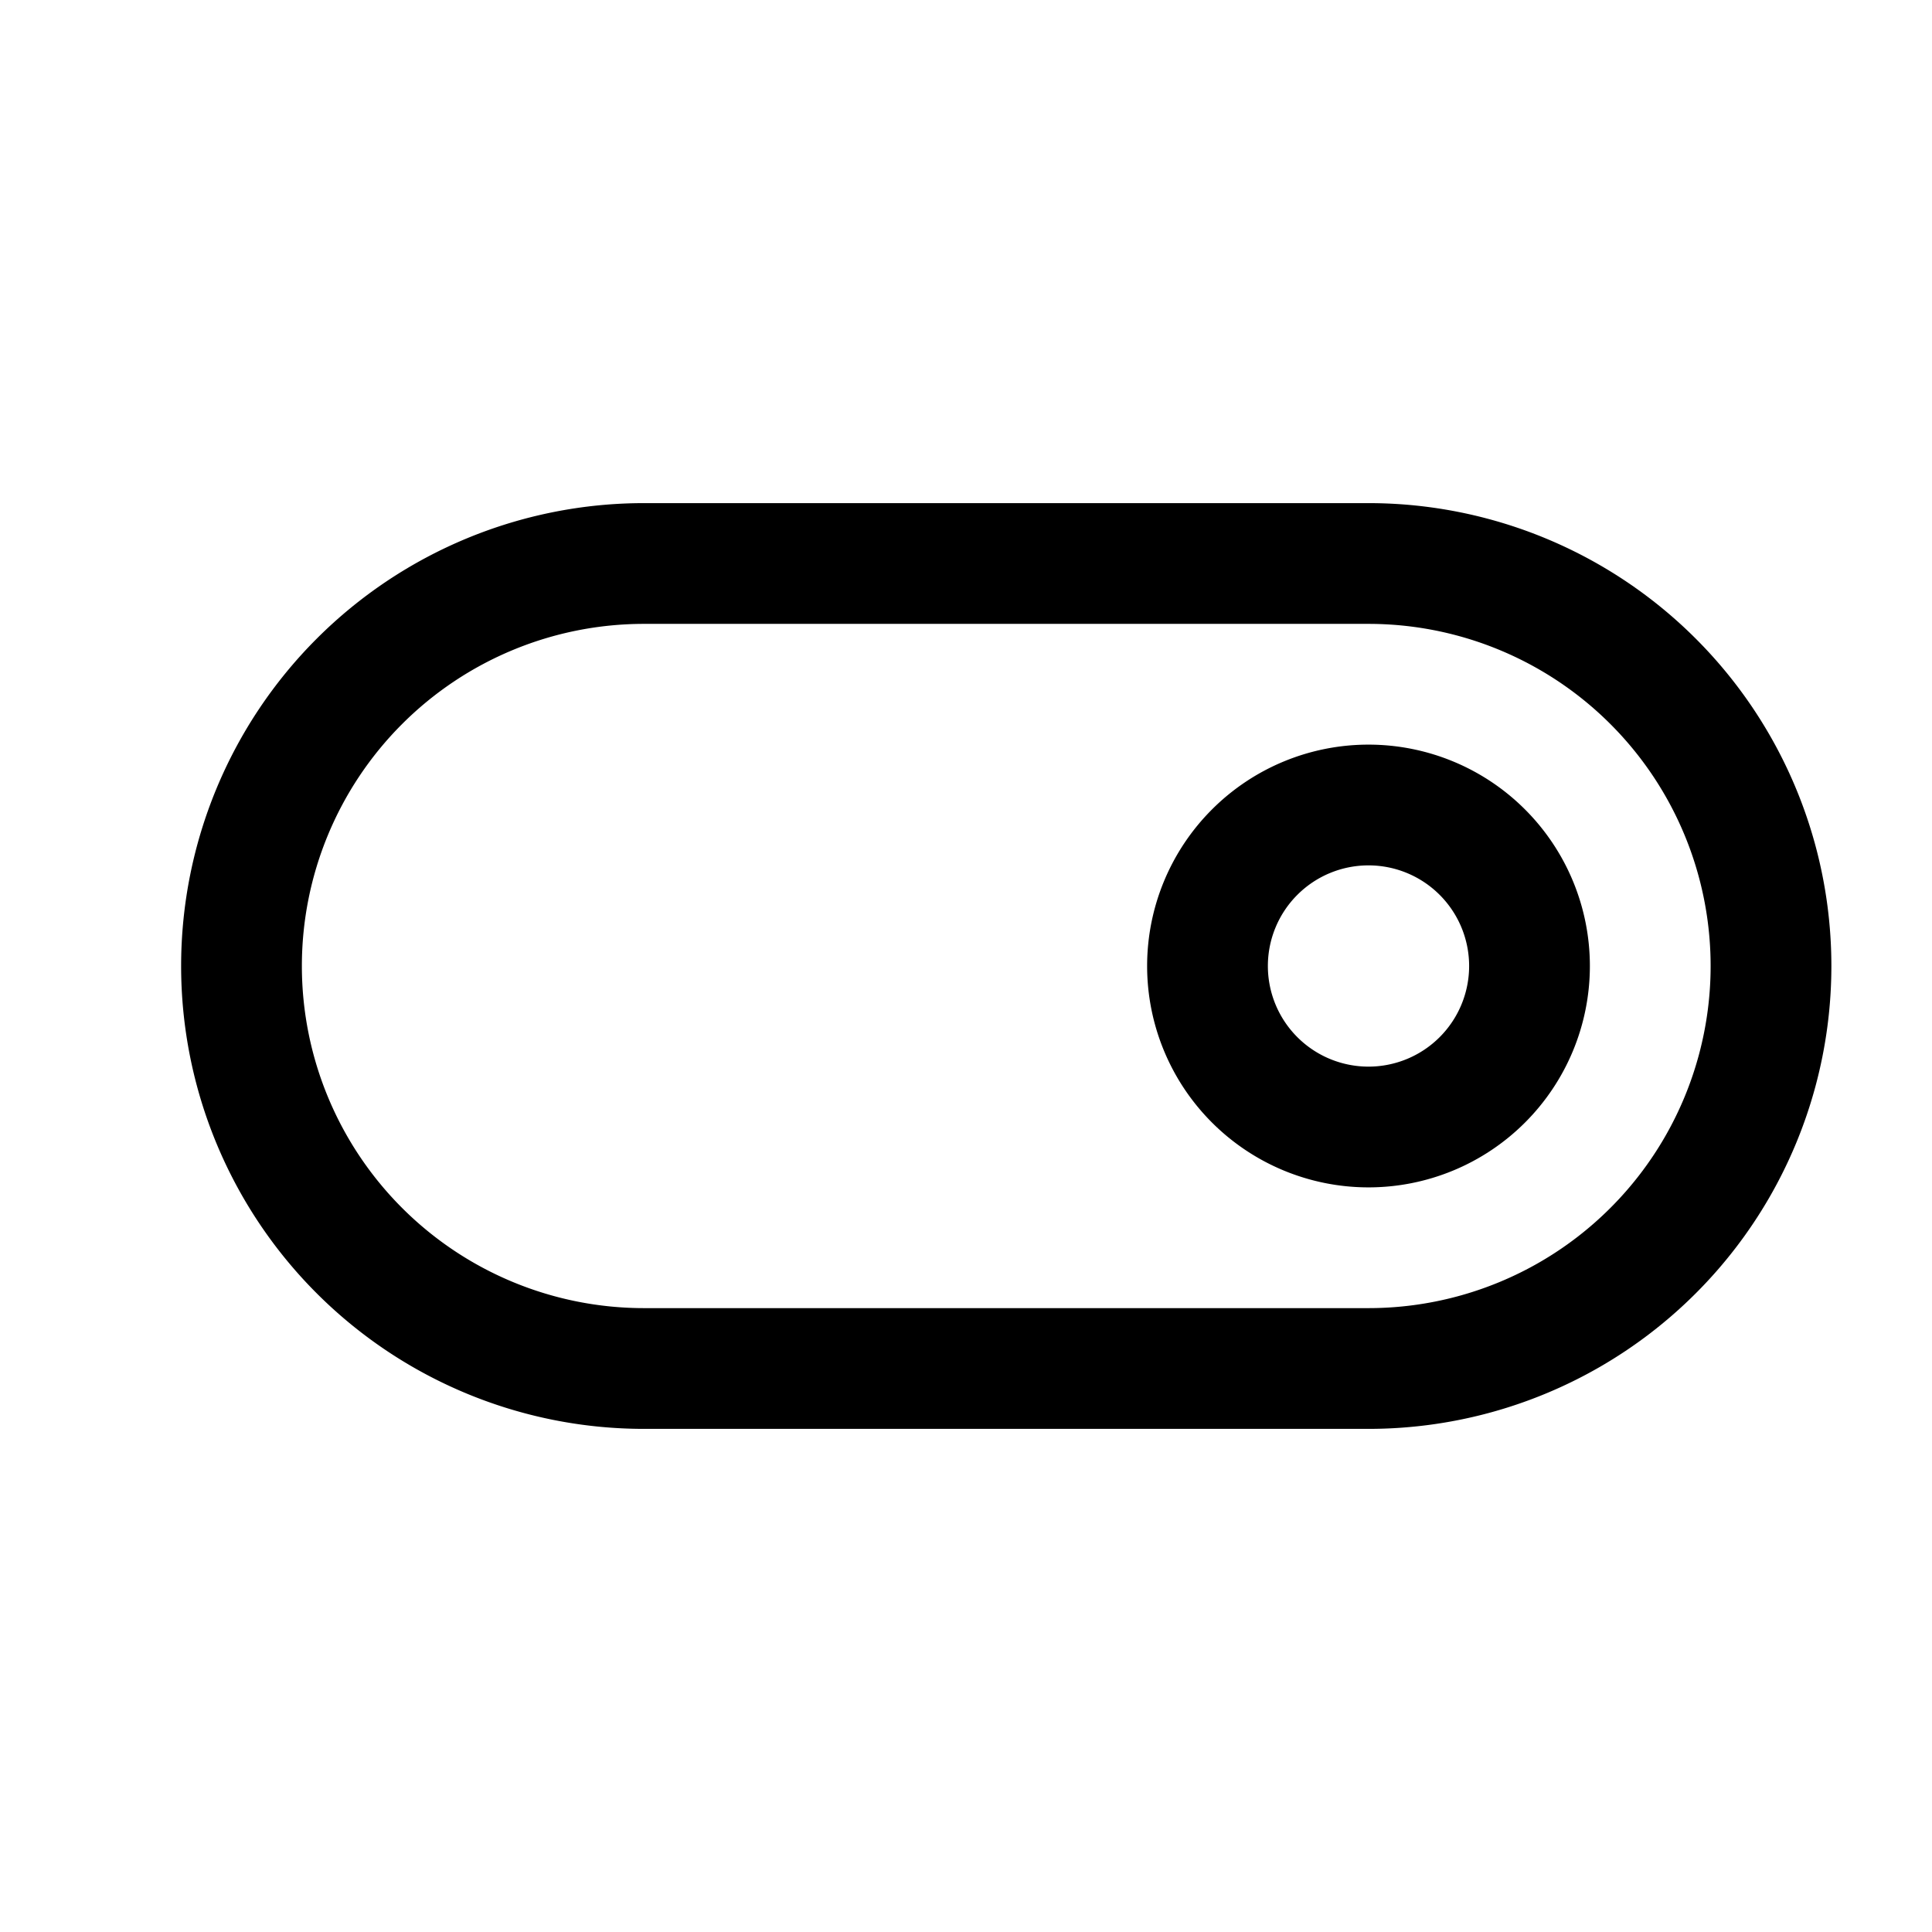 <svg width="48" height="48" viewBox="0 0 24 24" xmlns="http://www.w3.org/2000/svg" aria-labelledby="switchOnIconTitle" stroke="#000" stroke-width="1.5" stroke-linecap="square" fill="none" color="#000"><path clip-rule="evenodd" d="M17 10a2 2 0 1 1 0 4 2 2 0 0 1 0-4z"/><path d="M17 7a5 5 0 0 1 5 5v0a5 5 0 0 1-5 5H8a5 5 0 0 1-5-5v0a5 5 0 0 1 5-5h9z"/></svg>
